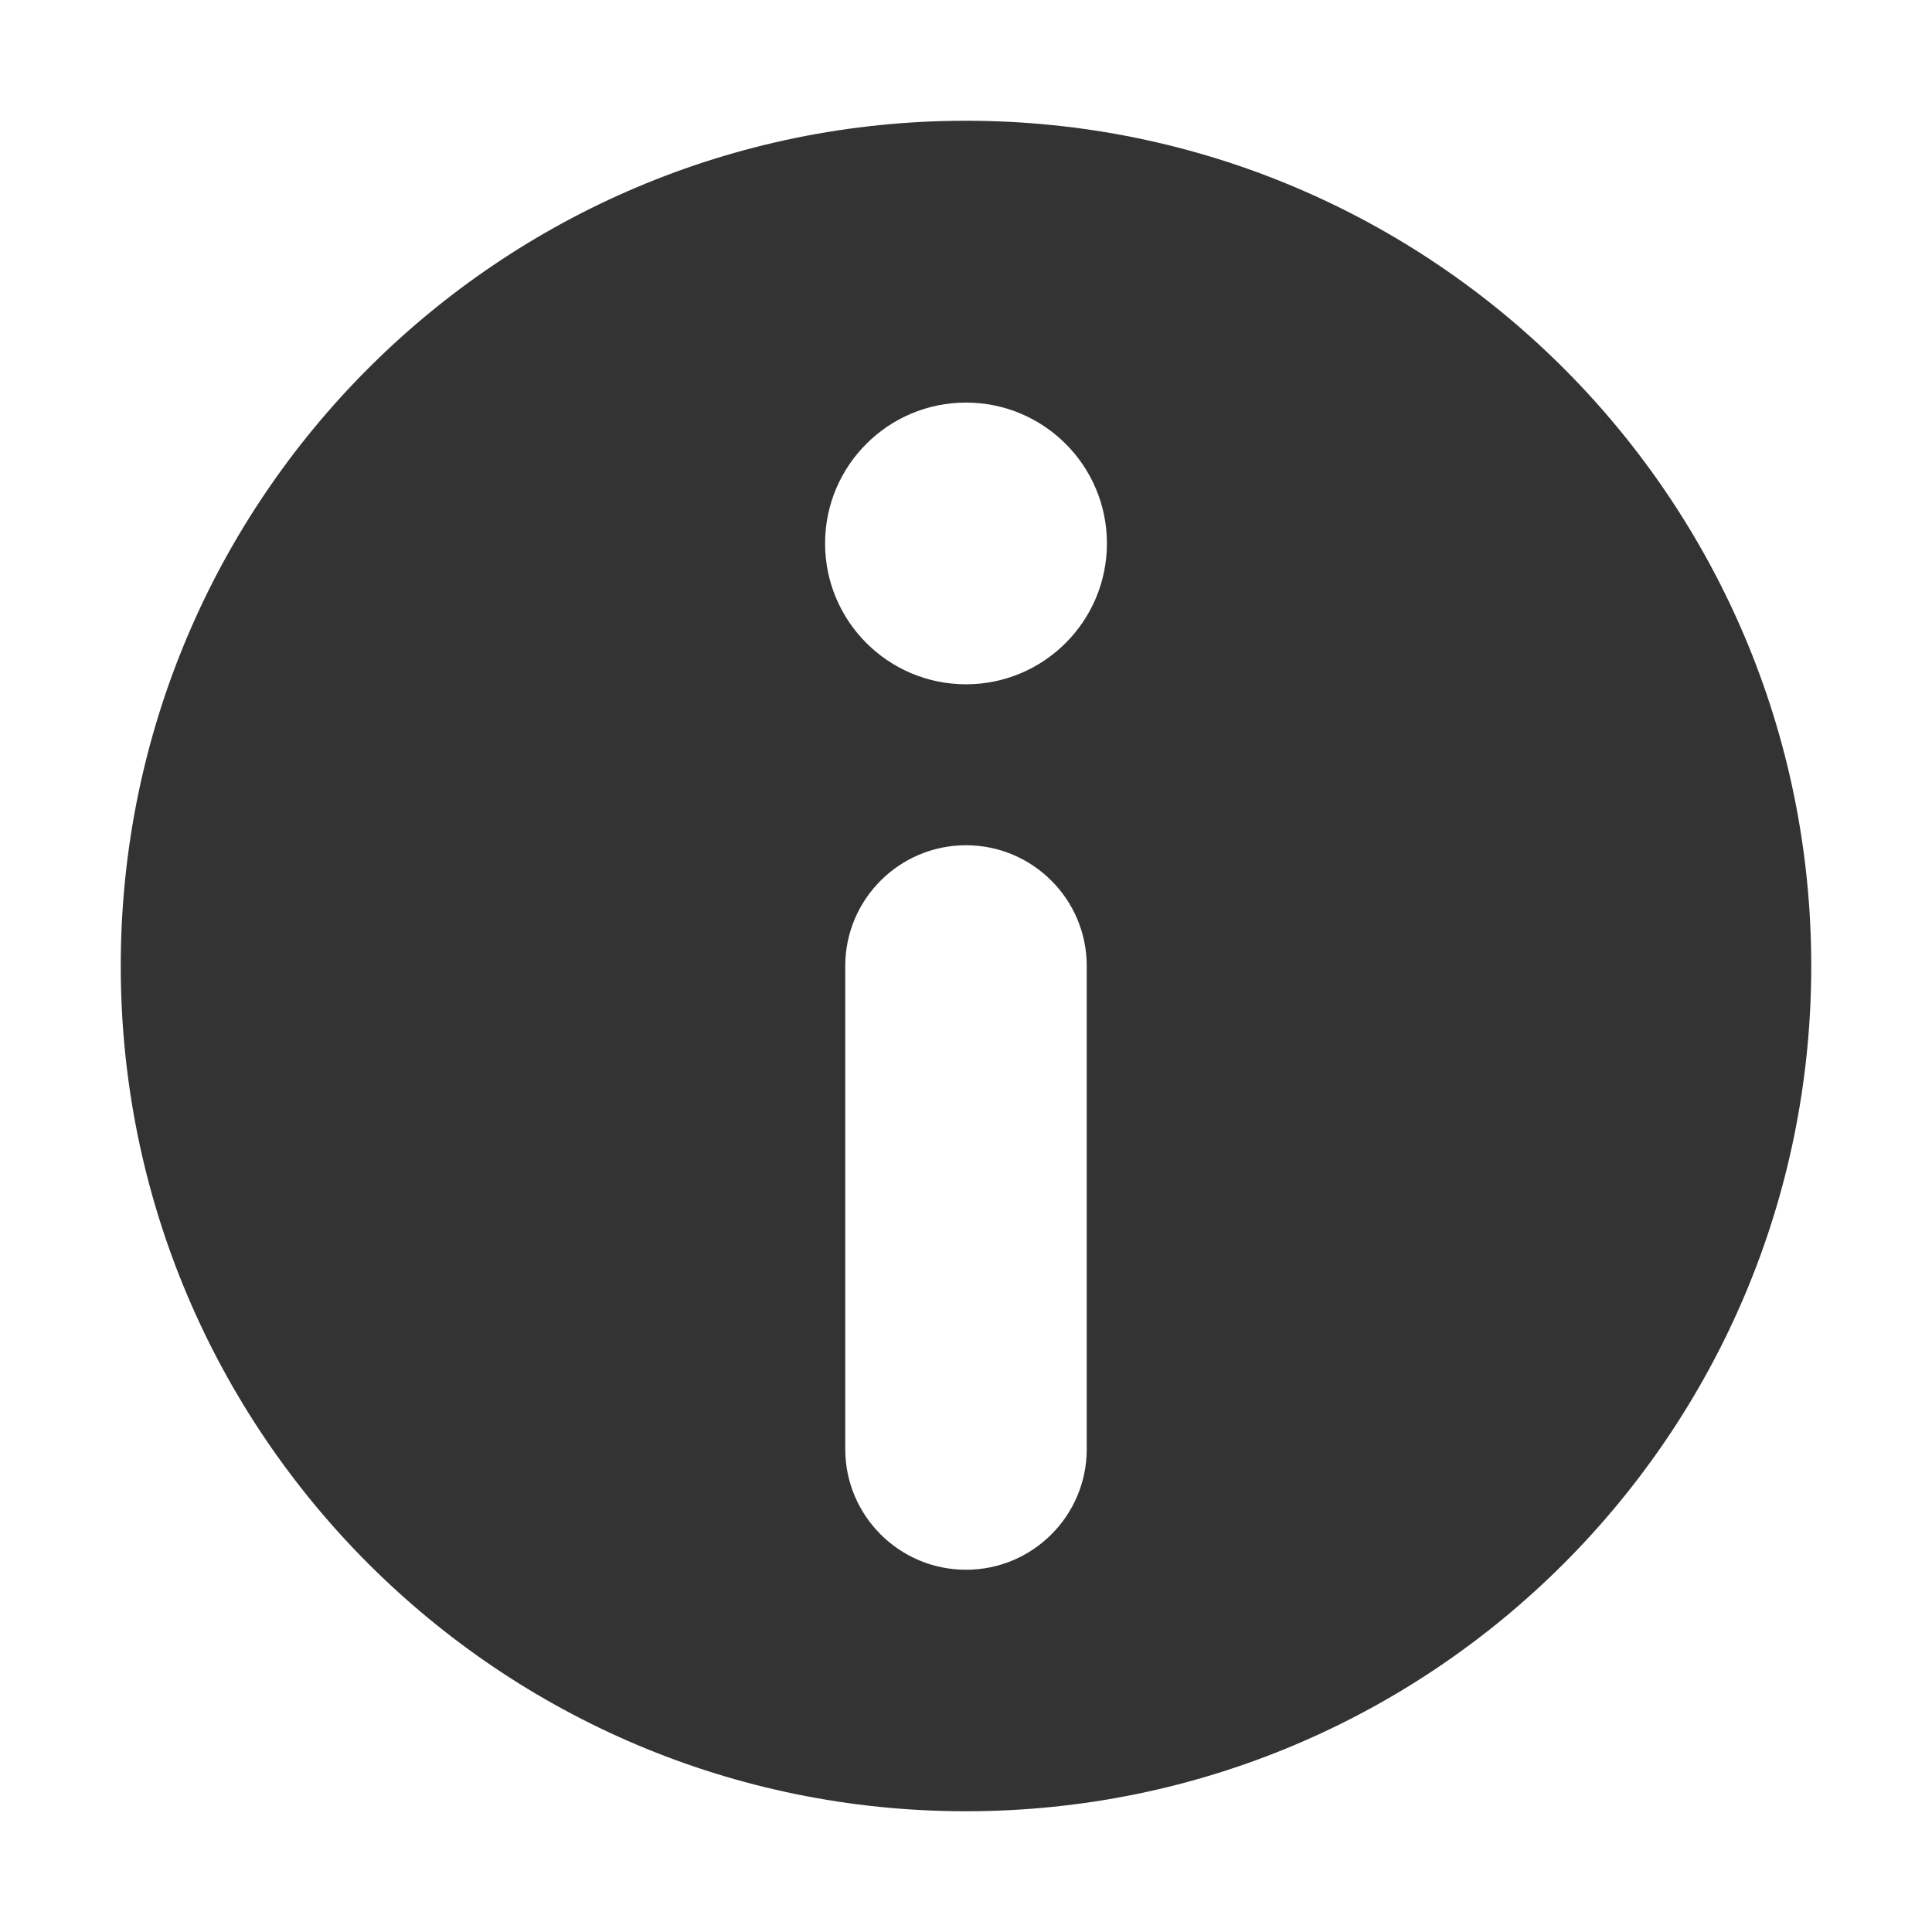 <svg width="16" height="16" viewBox="0 0 16 16" fill="none" xmlns="http://www.w3.org/2000/svg">
<path fill-rule="evenodd" clip-rule="evenodd" d="M8 5.667C7.356 5.667 6.833 5.145 6.833 4.5C6.833 3.856 7.356 3.334 8 3.334C8.644 3.334 9.167 3.856 9.167 4.5C9.167 5.145 8.644 5.667 8 5.667ZM9 12C9 12.553 8.552 13 8 13C7.448 13 7 12.553 7 12V8C7 7.448 7.448 7 8 7C8.552 7 9 7.448 9 8V12ZM8 1C4.134 1 1 4.134 1 8C1 11.866 4.134 15 8 15C11.866 15 15 11.866 15 8C15 4.134 11.866 1 8 1Z" fill="#333333"/>
</svg>
